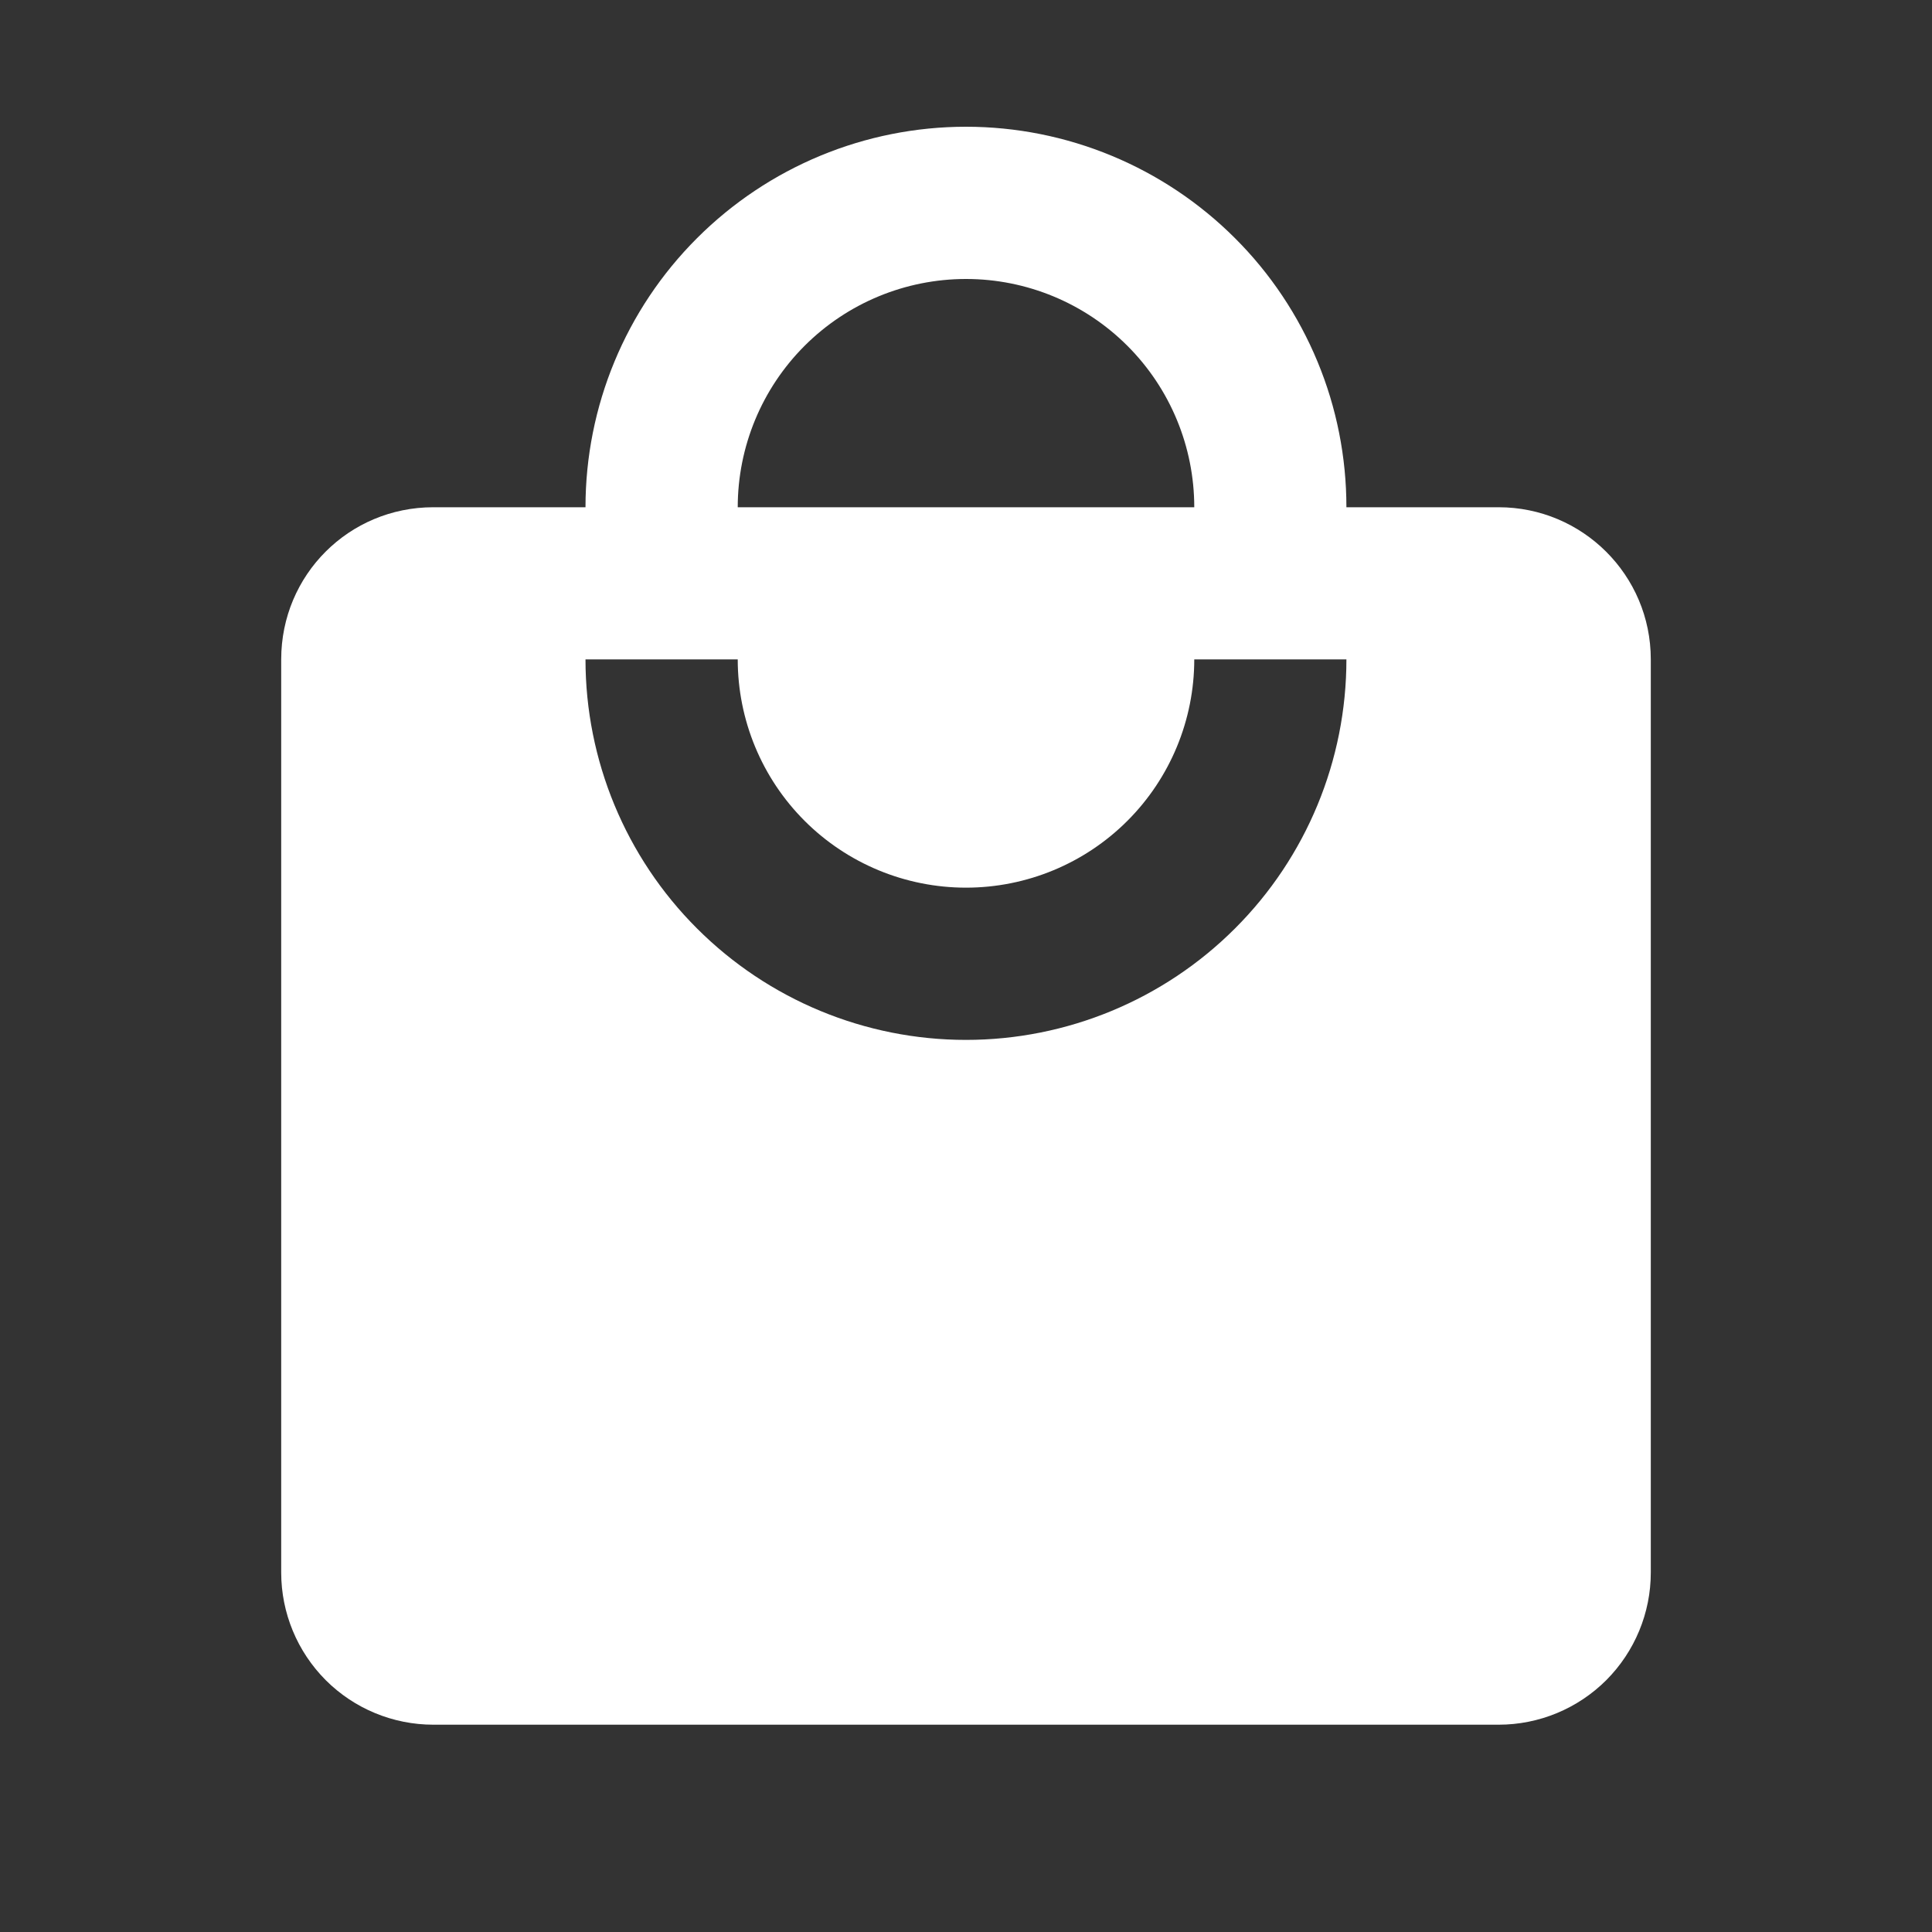 <svg width="20" height="20" viewBox="0 0 20 20" fill="none" xmlns="http://www.w3.org/2000/svg">
<rect x="0" y="0" width="20" height="20" fill="#333333" stroke="none"/>
<path d="M10 10.765C8.955 10.765 7.954 10.35 7.215 9.611C6.476 8.873 6.061 7.871 6.061 6.826H7.637C7.637 7.453 7.886 8.054 8.329 8.497C8.772 8.94 9.373 9.189 10 9.189C10.627 9.189 11.228 8.94 11.671 8.497C12.114 8.054 12.363 7.453 12.363 6.826H13.938C13.938 7.871 13.524 8.873 12.785 9.611C12.046 10.35 11.044 10.765 10 10.765ZM10 2.888C10.627 2.888 11.228 3.137 11.671 3.58C12.114 4.023 12.363 4.624 12.363 5.251H7.637C7.637 4.624 7.886 4.023 8.329 3.58C8.772 3.137 9.373 2.888 10 2.888ZM15.514 5.251H13.938C13.938 4.734 13.837 4.221 13.639 3.744C13.441 3.266 13.151 2.831 12.785 2.466C12.419 2.1 11.985 1.81 11.507 1.612C11.029 1.414 10.517 1.312 10 1.312C8.955 1.312 7.954 1.727 7.215 2.466C6.476 3.204 6.061 4.206 6.061 5.251H4.486C3.612 5.251 2.911 5.952 2.911 6.826V16.279C2.911 16.697 3.077 17.097 3.372 17.393C3.667 17.688 4.068 17.854 4.486 17.854H15.514C15.932 17.854 16.332 17.688 16.628 17.393C16.923 17.097 17.089 16.697 17.089 16.279V6.826C17.089 5.952 16.38 5.251 15.514 5.251Z" fill="white"/>
</svg>
